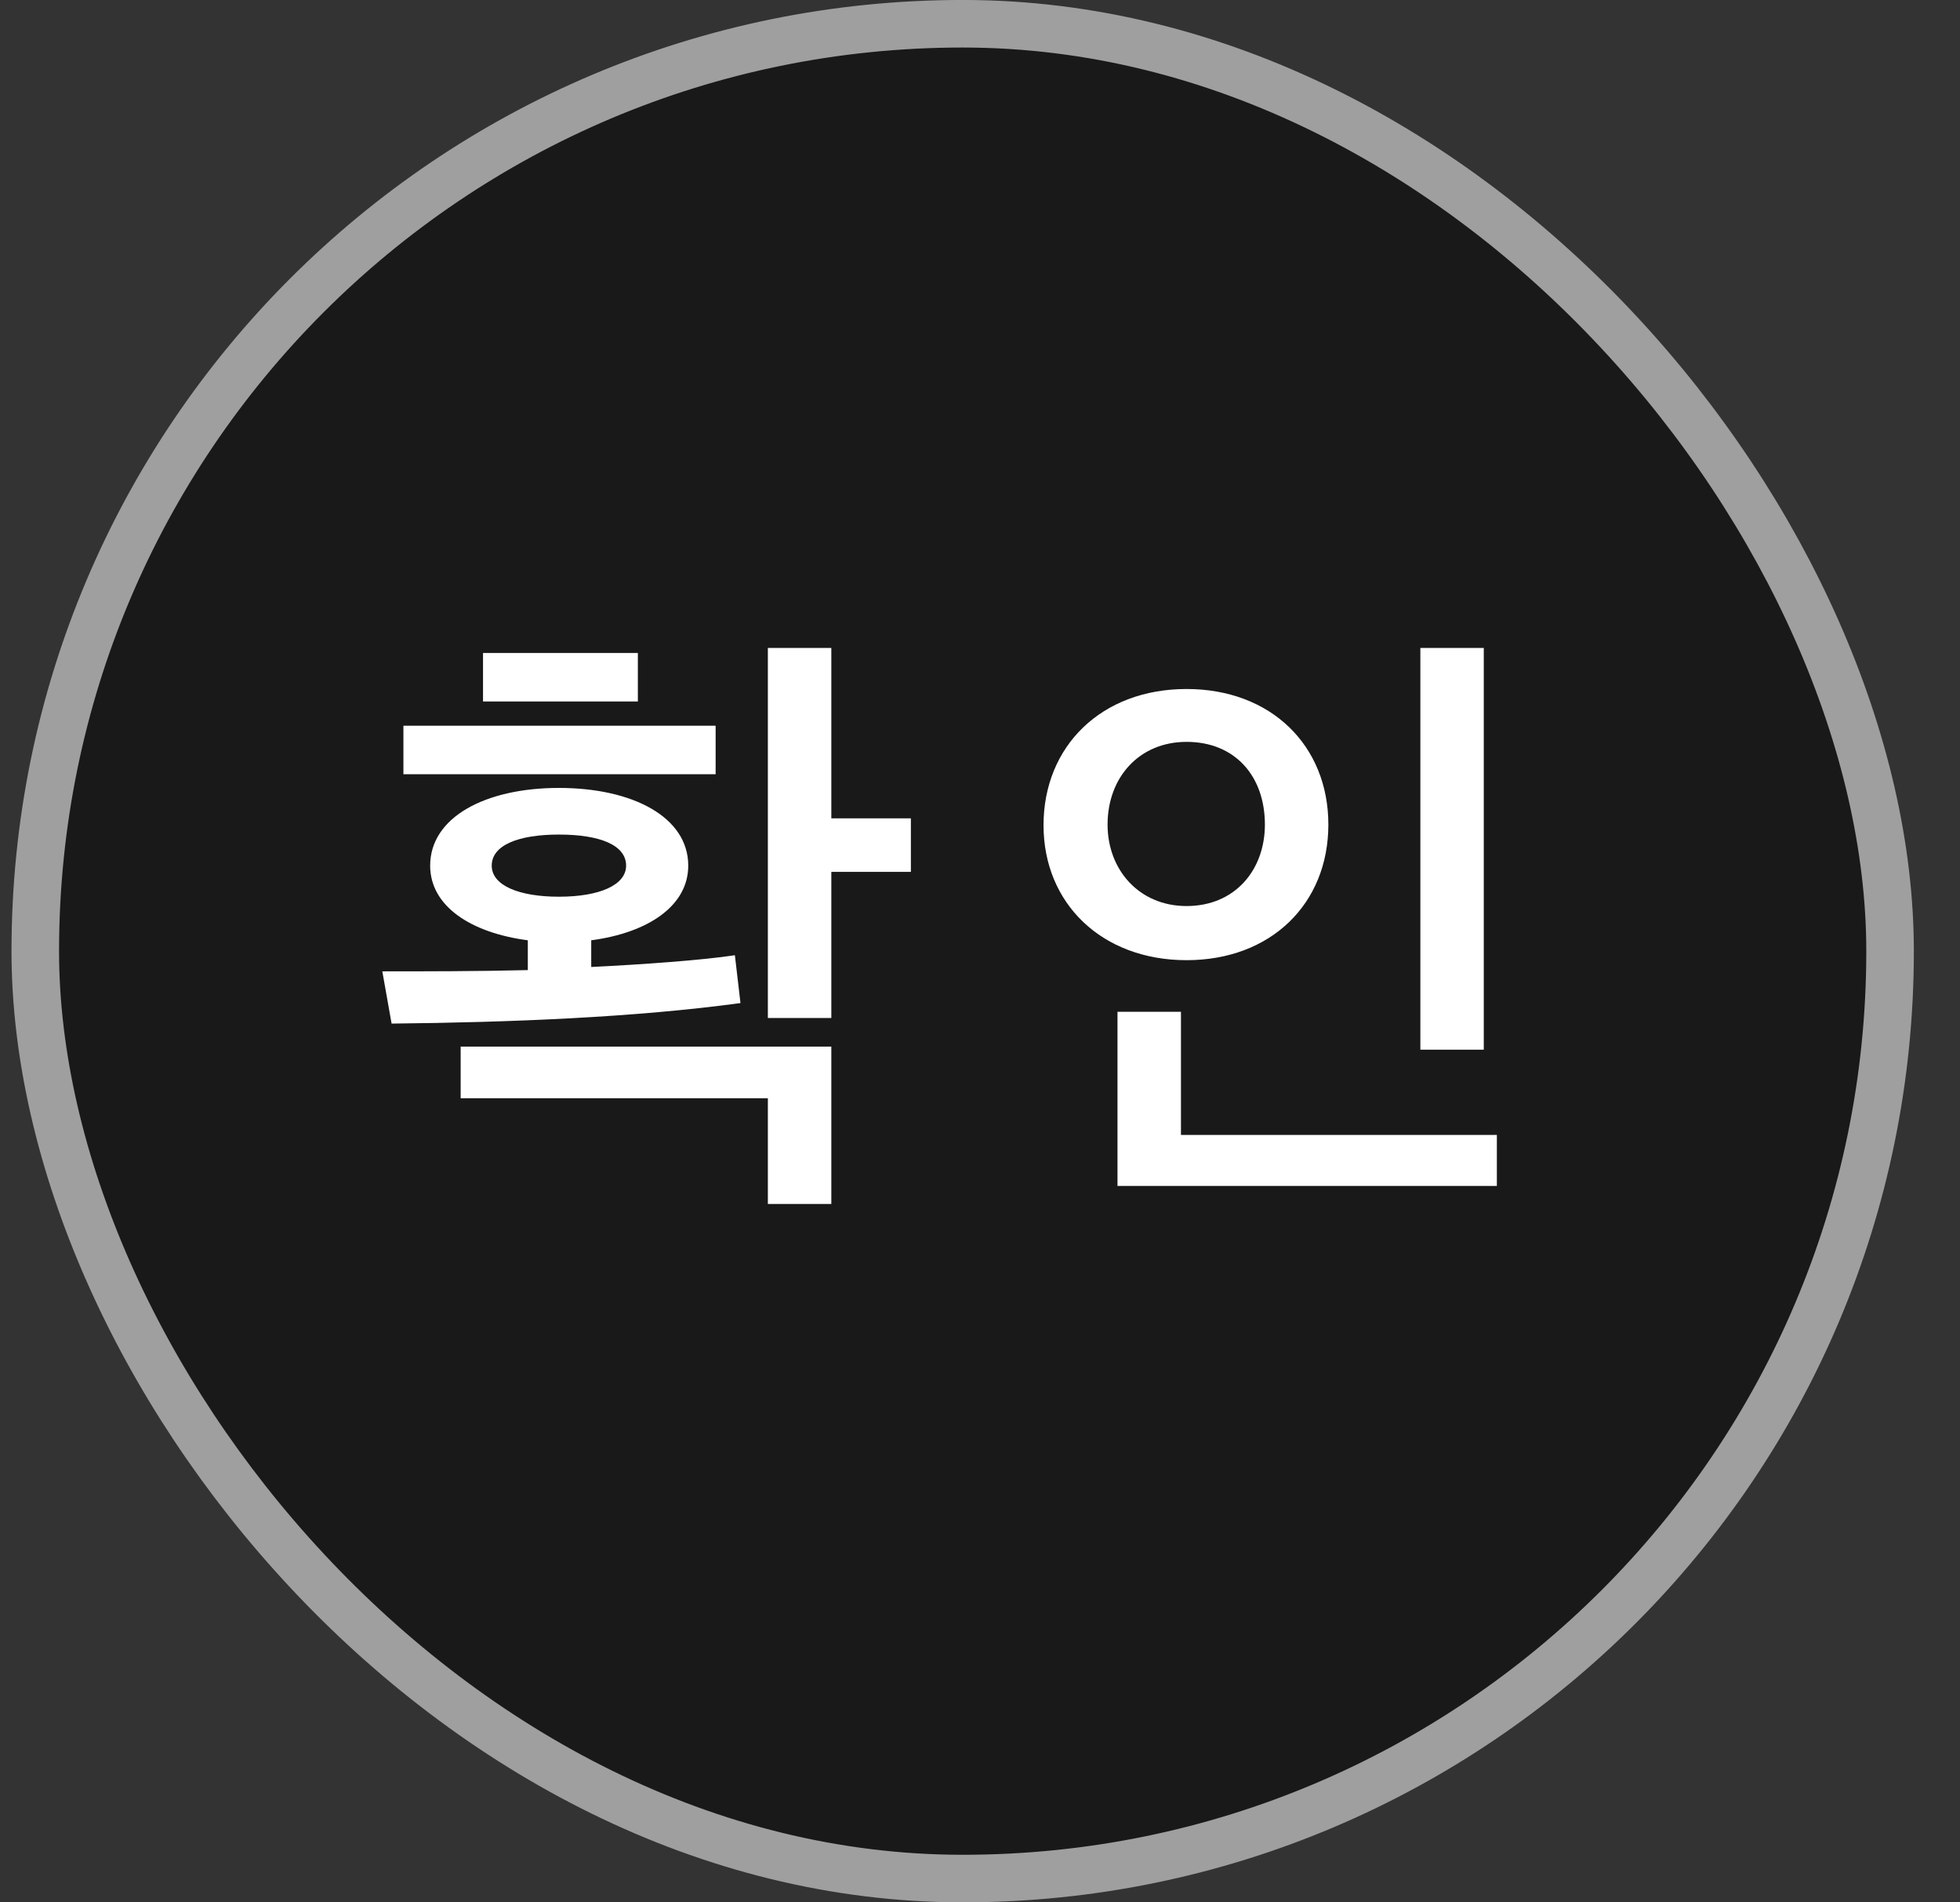 <svg width="34" height="33" viewBox="0 0 34 33" fill="none" xmlns="http://www.w3.org/2000/svg">
<rect x="0" y="0" width="34" height="33" fill="#333333" stroke="none"/>
<rect x="0.612" y="0.412" width="32.175" height="32.175" rx="16.087" fill="black" fill-opacity="0.5"/>
<rect x="0.612" y="0.412" width="32.175" height="32.175" rx="16.087" stroke="#9F9F9F" stroke-width="0.825"/>
<path d="M12.748 16.57L12.845 17.4C11.022 17.648 8.865 17.735 6.793 17.756L6.632 16.85C7.344 16.85 8.304 16.85 9.156 16.828V16.311C8.164 16.181 7.462 15.717 7.462 15.016C7.462 14.175 8.422 13.668 9.695 13.668C10.979 13.668 11.939 14.175 11.939 15.016C11.939 15.717 11.238 16.181 10.256 16.311V16.774C11.141 16.731 12.187 16.656 12.748 16.57ZM14.421 11.24V14.196H15.801V15.124H14.421V17.659H13.32V11.24H14.421ZM7.991 18.155H14.421V20.885H13.32V19.051H7.991V18.155ZM12.414 13.43H6.998V12.589H12.414V13.43ZM8.379 12.168V11.327H11.065V12.168H8.379ZM10.861 15.016C10.861 14.66 10.407 14.477 9.695 14.477C8.994 14.477 8.53 14.66 8.53 15.016C8.53 15.361 9.005 15.555 9.695 15.555C10.407 15.555 10.861 15.35 10.861 15.016ZM25.739 18.209H24.639V11.24H25.739V18.209ZM25.966 20.572H19.385V17.551H20.486V19.687H25.966V20.572ZM23.043 14.304C23.043 15.674 22.05 16.656 20.583 16.656C19.116 16.656 18.102 15.674 18.102 14.315C18.102 12.945 19.105 11.952 20.583 11.952C22.05 11.952 23.043 12.934 23.043 14.304ZM21.942 14.304C21.942 13.463 21.424 12.869 20.583 12.869C19.763 12.869 19.213 13.484 19.213 14.304C19.213 15.091 19.763 15.717 20.583 15.717C21.424 15.717 21.942 15.091 21.942 14.304Z" fill="white"/>
</svg>
